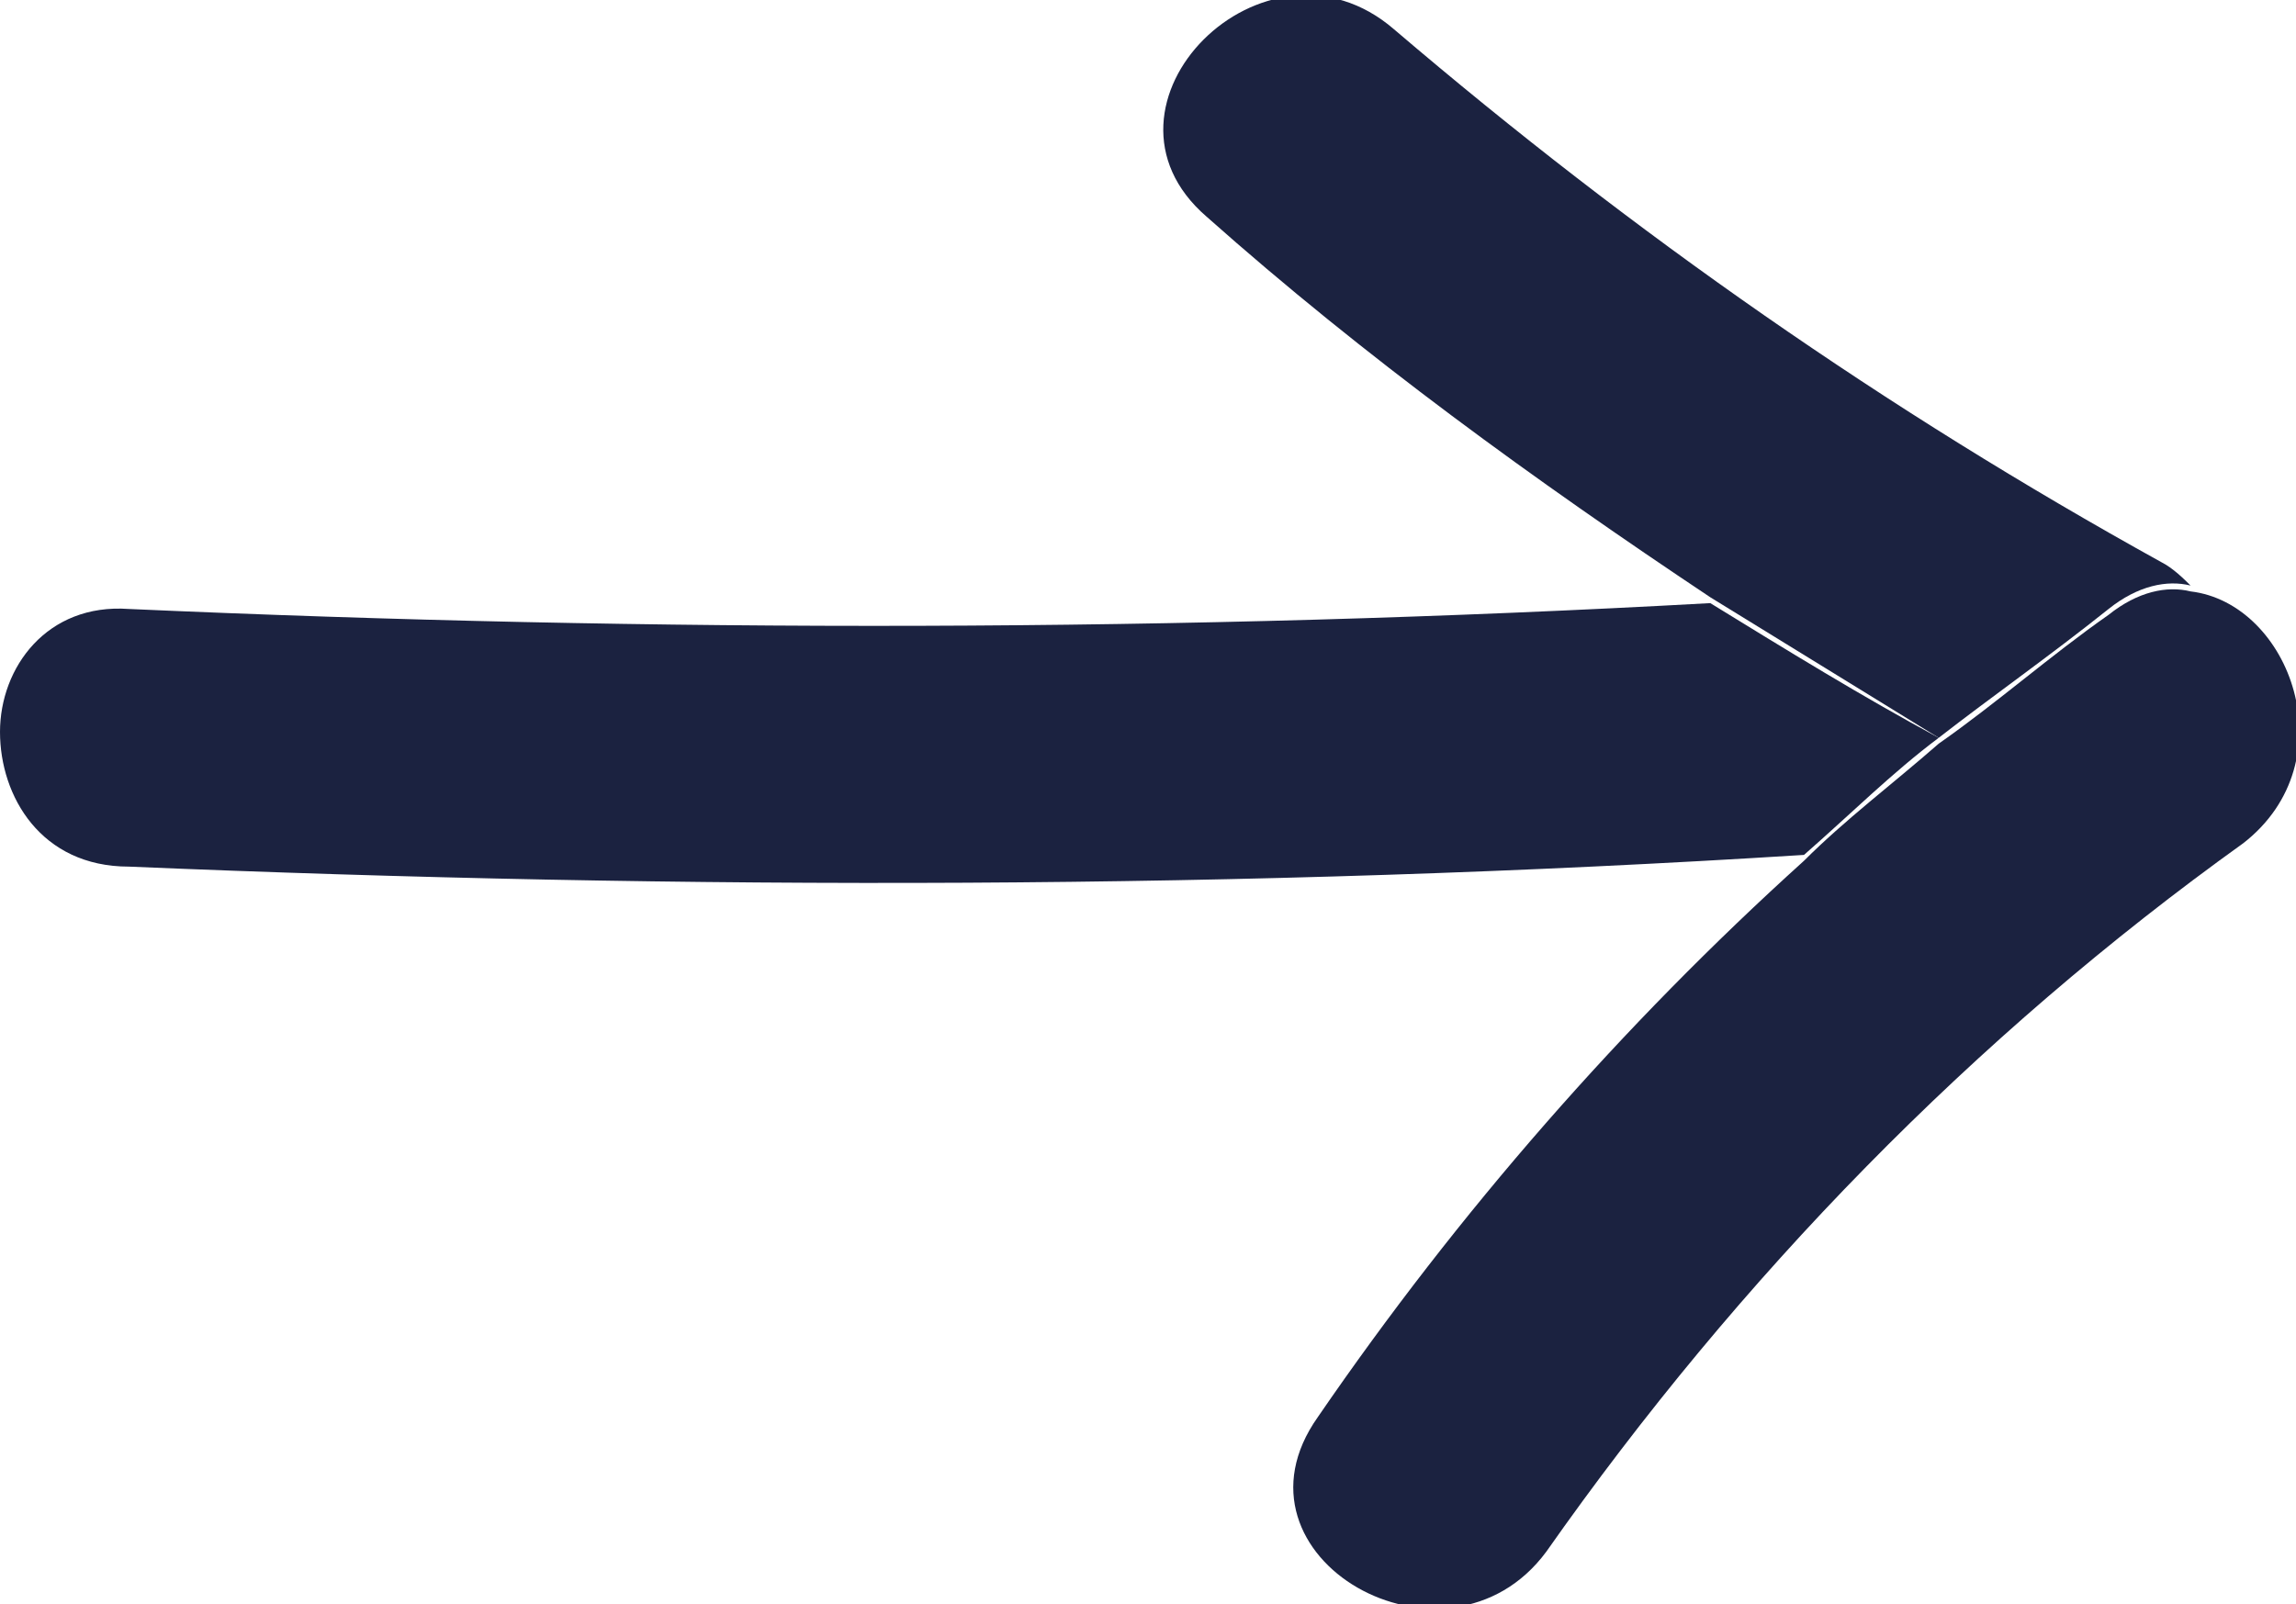 <?xml version="1.0" encoding="utf-8"?>
<!-- Generator: Adobe Illustrator 19.0.0, SVG Export Plug-In . SVG Version: 6.00 Build 0)  -->
<svg version="1.2" baseProfile="tiny" id="Layer_1" xmlns="http://www.w3.org/2000/svg" xmlns:xlink="http://www.w3.org/1999/xlink"
	 x="0px" y="0px" viewBox="0 0 39.2 27.4" xml:space="preserve">
<g>
	<path fill="#1B2240" d="M29.2,10.3c-9,0.5-18,0.5-27,0.1c-1.4-0.1-2.2,1-2.2,2.1v0c0,1.1,0.7,2.3,2.2,2.3
		c9.5,0.4,19.1,0.4,28.6-0.2c0.8-0.7,1.5-1.4,2.3-2C31.8,11.9,30.5,11.1,29.2,10.3z"/>
	<path fill="#1B2240" d="M36,10.4c0.5-0.4,1-0.5,1.4-0.4c-0.1-0.1-0.3-0.3-0.5-0.4c-4.7-2.6-9-5.6-13.1-9.1
		c-2.2-1.9-5.4,1.3-3.2,3.2c2.7,2.4,5.6,4.5,8.6,6.5c1.3,0.8,2.6,1.6,3.9,2.4C34,11.9,35,11.2,36,10.4z"/>
	<path fill="#1B2240" d="M37.4,10.1c-0.4-0.1-0.9,0-1.4,0.4c-1,0.7-1.9,1.5-2.9,2.2c-0.8,0.7-1.6,1.3-2.3,2c-3.1,2.8-5.9,6-8.3,9.5
		c-1.7,2.4,2.2,4.6,3.9,2.3c3.3-4.7,7.3-8.8,11.9-12.1C40.1,13,39.1,10.3,37.4,10.1z"/>
</g>
</svg>
